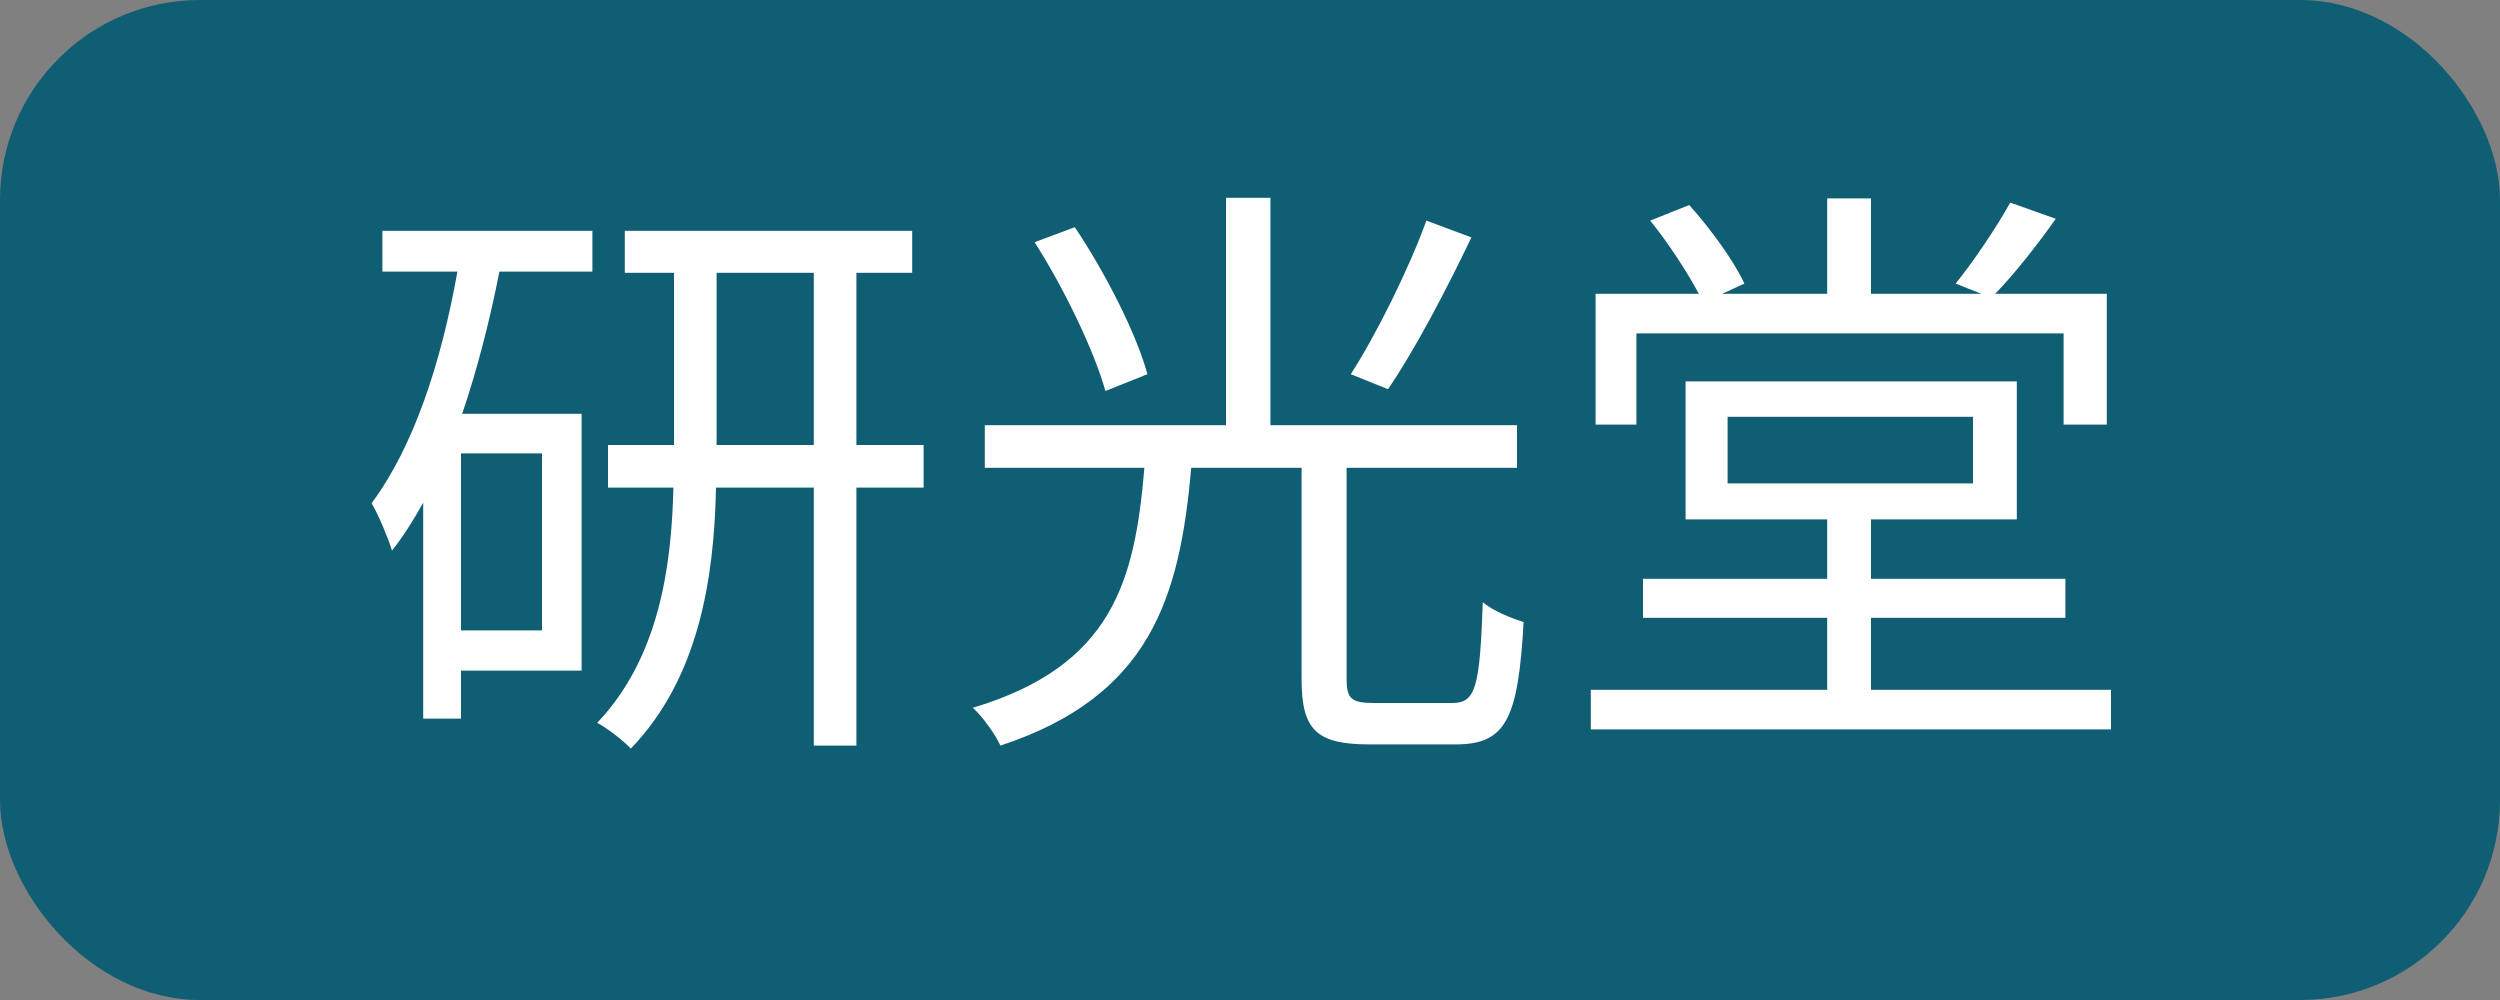 <svg width="150" height="60" viewBox="0 0 150 60" fill="none" xmlns="http://www.w3.org/2000/svg">
<rect x="0" y="0" width="150" height="60" fill="#808080" stroke="none"/>
<rect width="150" height="60" rx="12" fill="#0F5E74"/>
<path d="M32.52 37.824H27.66V27.204H32.52V37.824ZM22.944 16.296H27.444C26.472 21.768 24.816 26.808 22.296 30.192C22.728 30.912 23.34 32.424 23.52 33.036C24.204 32.172 24.816 31.2 25.392 30.156V43.116H27.66V40.236H34.896V24.828H27.732C28.632 22.164 29.388 19.248 29.964 16.296H35.544V13.848H22.944V16.296ZM42.996 26.7V16.368H48.828V26.7H42.996ZM55.416 26.7H51.384V16.368H54.732V13.848H37.488V16.368H40.44V26.7H36.48V29.256H40.404C40.296 34.08 39.504 39.516 35.832 43.368C36.444 43.692 37.416 44.448 37.848 44.916C41.916 40.704 42.852 34.728 42.96 29.256H48.828V44.736H51.384V29.256H55.416V26.7ZM85.584 13.236C84.54 16.116 82.596 20.04 81.048 22.452L83.28 23.352C84.864 21.048 86.808 17.34 88.284 14.244L85.584 13.236ZM68.844 22.452C68.196 20.04 66.324 16.368 64.488 13.632L62.076 14.532C63.876 17.34 65.676 21.12 66.324 23.46L68.844 22.452ZM82.452 42.18C81.084 42.18 80.796 41.928 80.796 40.74V28.068H91.02V25.512H76.224V11.868H73.56V25.512H59.088V28.068H68.664C68.088 34.872 66.756 39.948 58.368 42.468C58.944 42.972 59.736 44.088 60.024 44.736C68.988 41.784 70.788 35.916 71.472 28.068H78.096V40.776C78.096 43.8 78.996 44.664 82.164 44.664H87.348C90.372 44.664 91.092 43.116 91.416 37.32C90.696 37.104 89.544 36.636 88.968 36.132C88.788 41.28 88.536 42.18 87.132 42.18H82.452ZM98.184 20.004H123.816V25.476H126.408V17.628H119.712C120.864 16.44 122.196 14.748 123.348 13.128L120.612 12.156C119.82 13.596 118.416 15.684 117.336 17.016L118.884 17.628H112.26V11.904H109.632V17.628H103.332L104.664 17.016C104.052 15.684 102.648 13.74 101.352 12.3L99.012 13.236C100.092 14.568 101.244 16.332 101.928 17.628H95.736V25.476H98.184V20.004ZM103.656 25.008H118.38V29.004H103.656V25.008ZM112.26 41.388V37.068H123.924V34.728H112.26V31.164H121.008V22.884H101.136V31.164H109.632V34.728H98.58V37.068H109.632V41.388H95.448V43.764H126.66V41.388H112.26Z" fill="white"/>
</svg>
